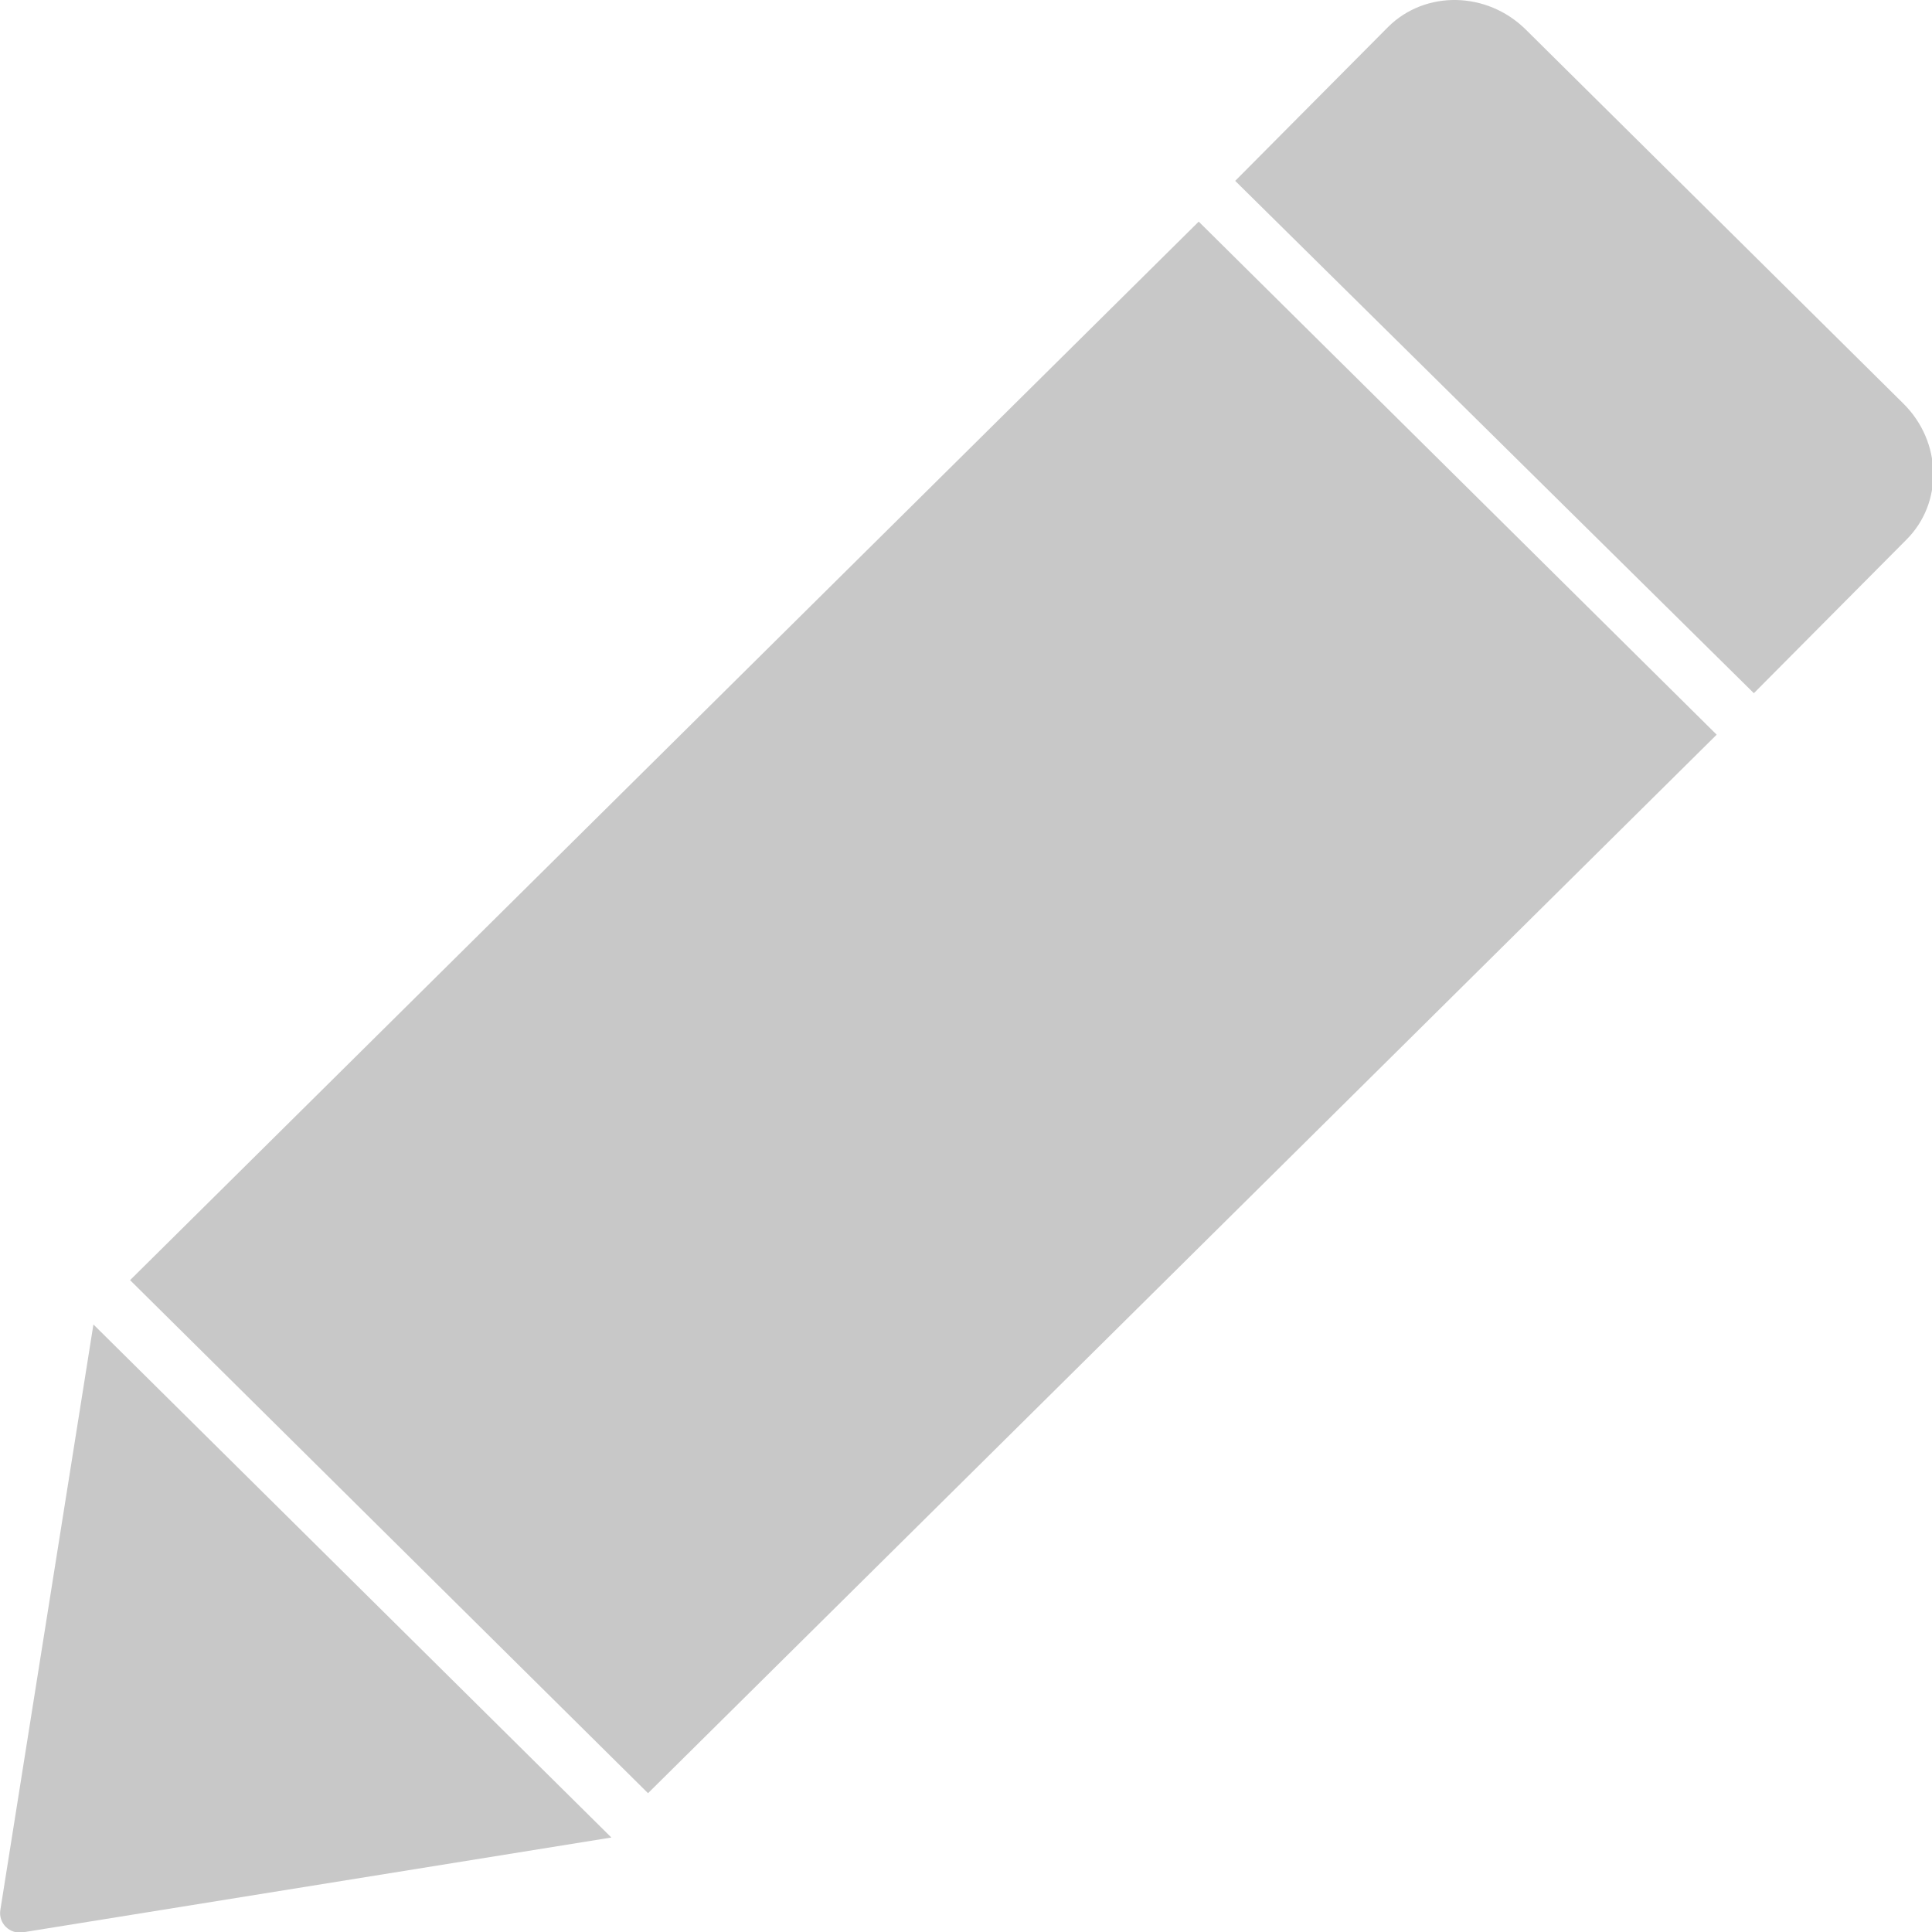 <?xml version="1.0" encoding="UTF-8" standalone="no"?>
<!DOCTYPE svg PUBLIC "-//W3C//DTD SVG 1.1//EN" "http://www.w3.org/Graphics/SVG/1.1/DTD/svg11.dtd">
<svg width="100%" height="100%" viewBox="0 0 1024 1024" version="1.1" xmlns="http://www.w3.org/2000/svg" xmlns:xlink="http://www.w3.org/1999/xlink" xml:space="preserve" xmlns:serif="http://www.serif.com/" style="fill-rule:evenodd;clip-rule:evenodd;stroke-linejoin:round;stroke-miterlimit:2;">
    <g id="Layer6" transform="matrix(0.959,0,0,0.959,3.429,2.739)">
        <g transform="matrix(1.267,0,0,1.255,-149.253,-66.434)">
            <path d="M863.812,374.198L637.874,148.26L171.72,614.414L397.658,840.352L863.812,374.198Z" style="fill:rgb(200,200,200);"/>
        </g>
        <g transform="matrix(1.267,0,0,1.255,-149.253,-66.434)">
            <path d="M946.475,288.423C962.704,272.194 962.164,245.302 945.269,228.407L780.553,63.691C763.658,46.796 736.766,46.256 720.537,62.485L653.786,130.311L880.036,355.933L946.475,288.423Z" style="fill:rgb(200,200,200);"/>
        </g>
        <g transform="matrix(1.267,0,0,1.255,-149.253,-66.434)">
            <path d="M381.668,859.872L155.73,633.934C155.73,633.934 123.272,840.055 115.118,891.832C114.691,894.547 115.591,897.301 117.539,899.239C119.487,901.177 122.246,902.064 124.958,901.623C176.576,893.228 381.668,859.872 381.668,859.872Z" style="fill:rgb(200,200,200);"/>
        </g>
    </g>
</svg>
